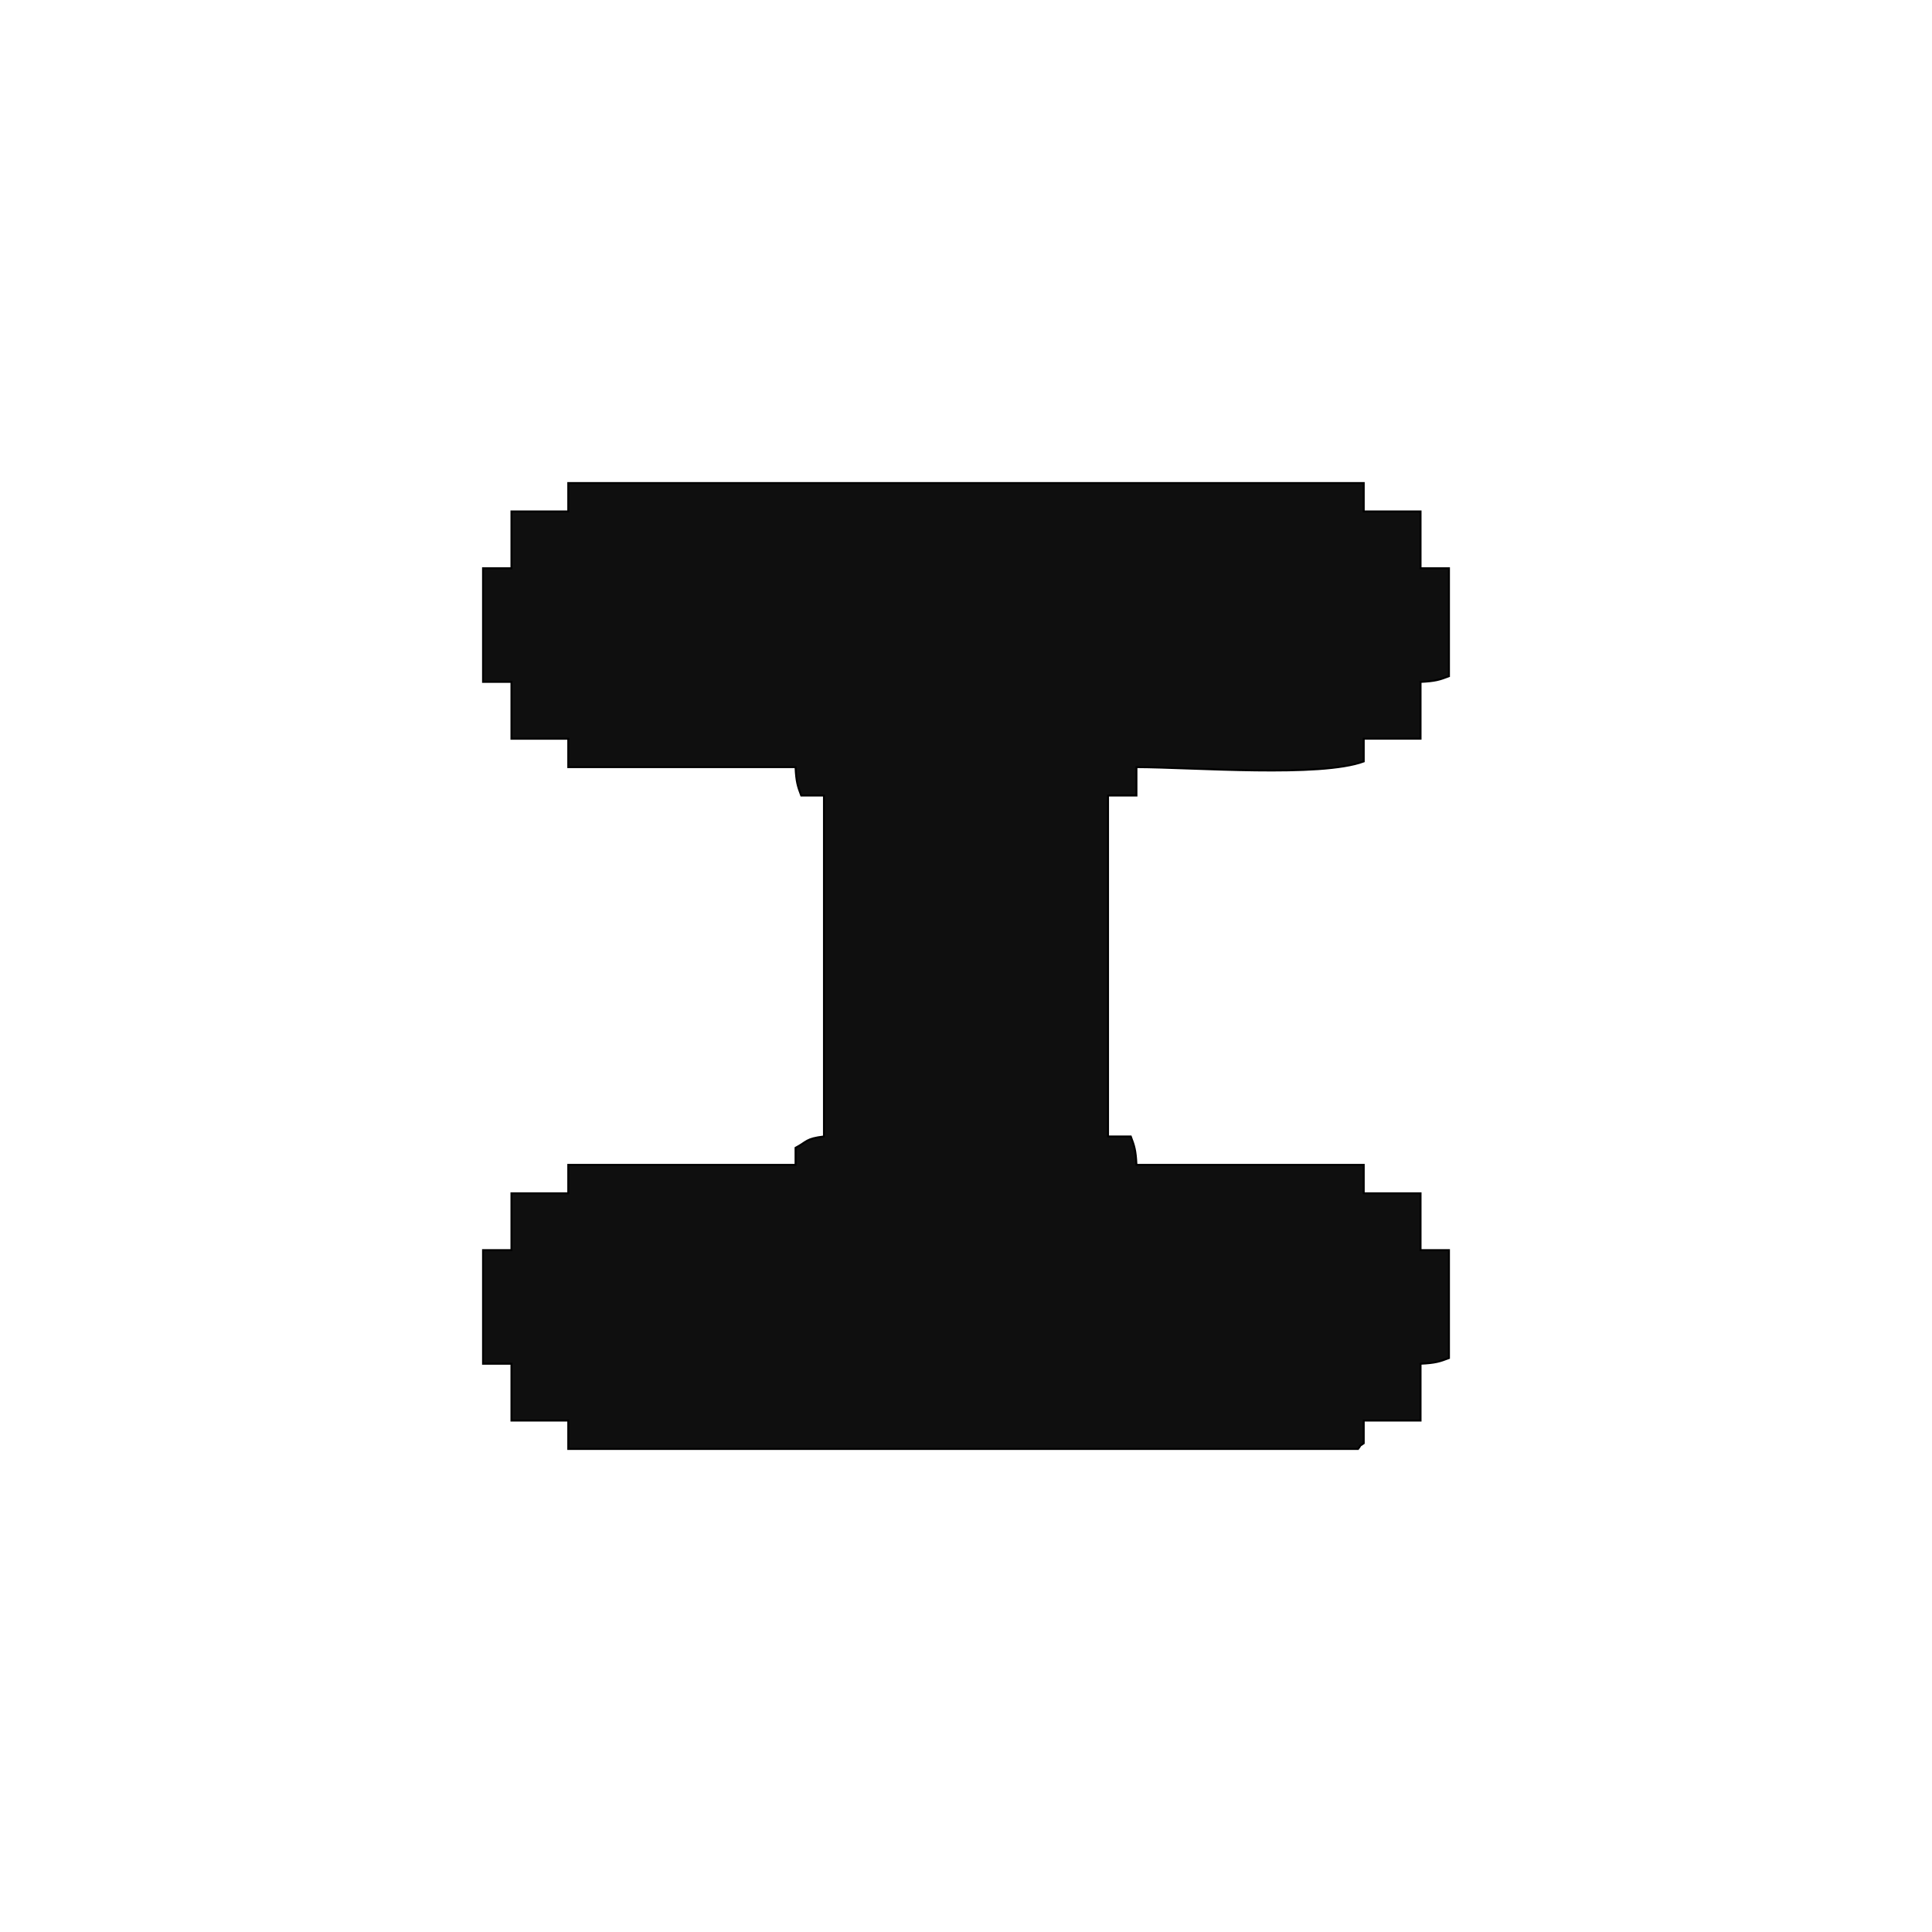 <svg xmlns="http://www.w3.org/2000/svg" width="1000" height="1000" viewBox="0 0 1000 1000">
  <defs>
    <style>
      .cls-1 {
        fill: #0f0f0f;
        stroke: #000;
        stroke-width: 1px;
        fill-rule: evenodd;
      }
    </style>
  </defs>
  <path id="I_1" data-name="I 1" class="cls-1" d="M294.13,250.015H705.87V264.72h29.41v29.41h14.705v55.879c-4.718,1.78-6.984,2.592-14.705,2.941v29.41H705.87v11.764c-22.559,8.306-87.371,3.08-117.64,2.941v14.7H573.525V588.23h11.764c1.78,4.718,2.592,6.984,2.941,14.7H705.87V617.64h29.41v29.41h14.705v55.879c-4.718,1.78-6.984,2.592-14.705,2.941v29.41H705.87v11.764c-3.337,2.483-.428-0.373-2.941,2.941H294.13V735.28H264.72V705.87H250.015V647.05H264.72V617.64h29.41V602.935H411.77v-8.823c6.112-3.217,5.208-4.737,14.705-5.882V411.77H414.711c-1.78-4.718-2.592-6.984-2.941-14.7H294.13v-14.7H264.72V352.95H250.015V294.13H264.72V264.72h29.41V250.015Z"/>
</svg>

